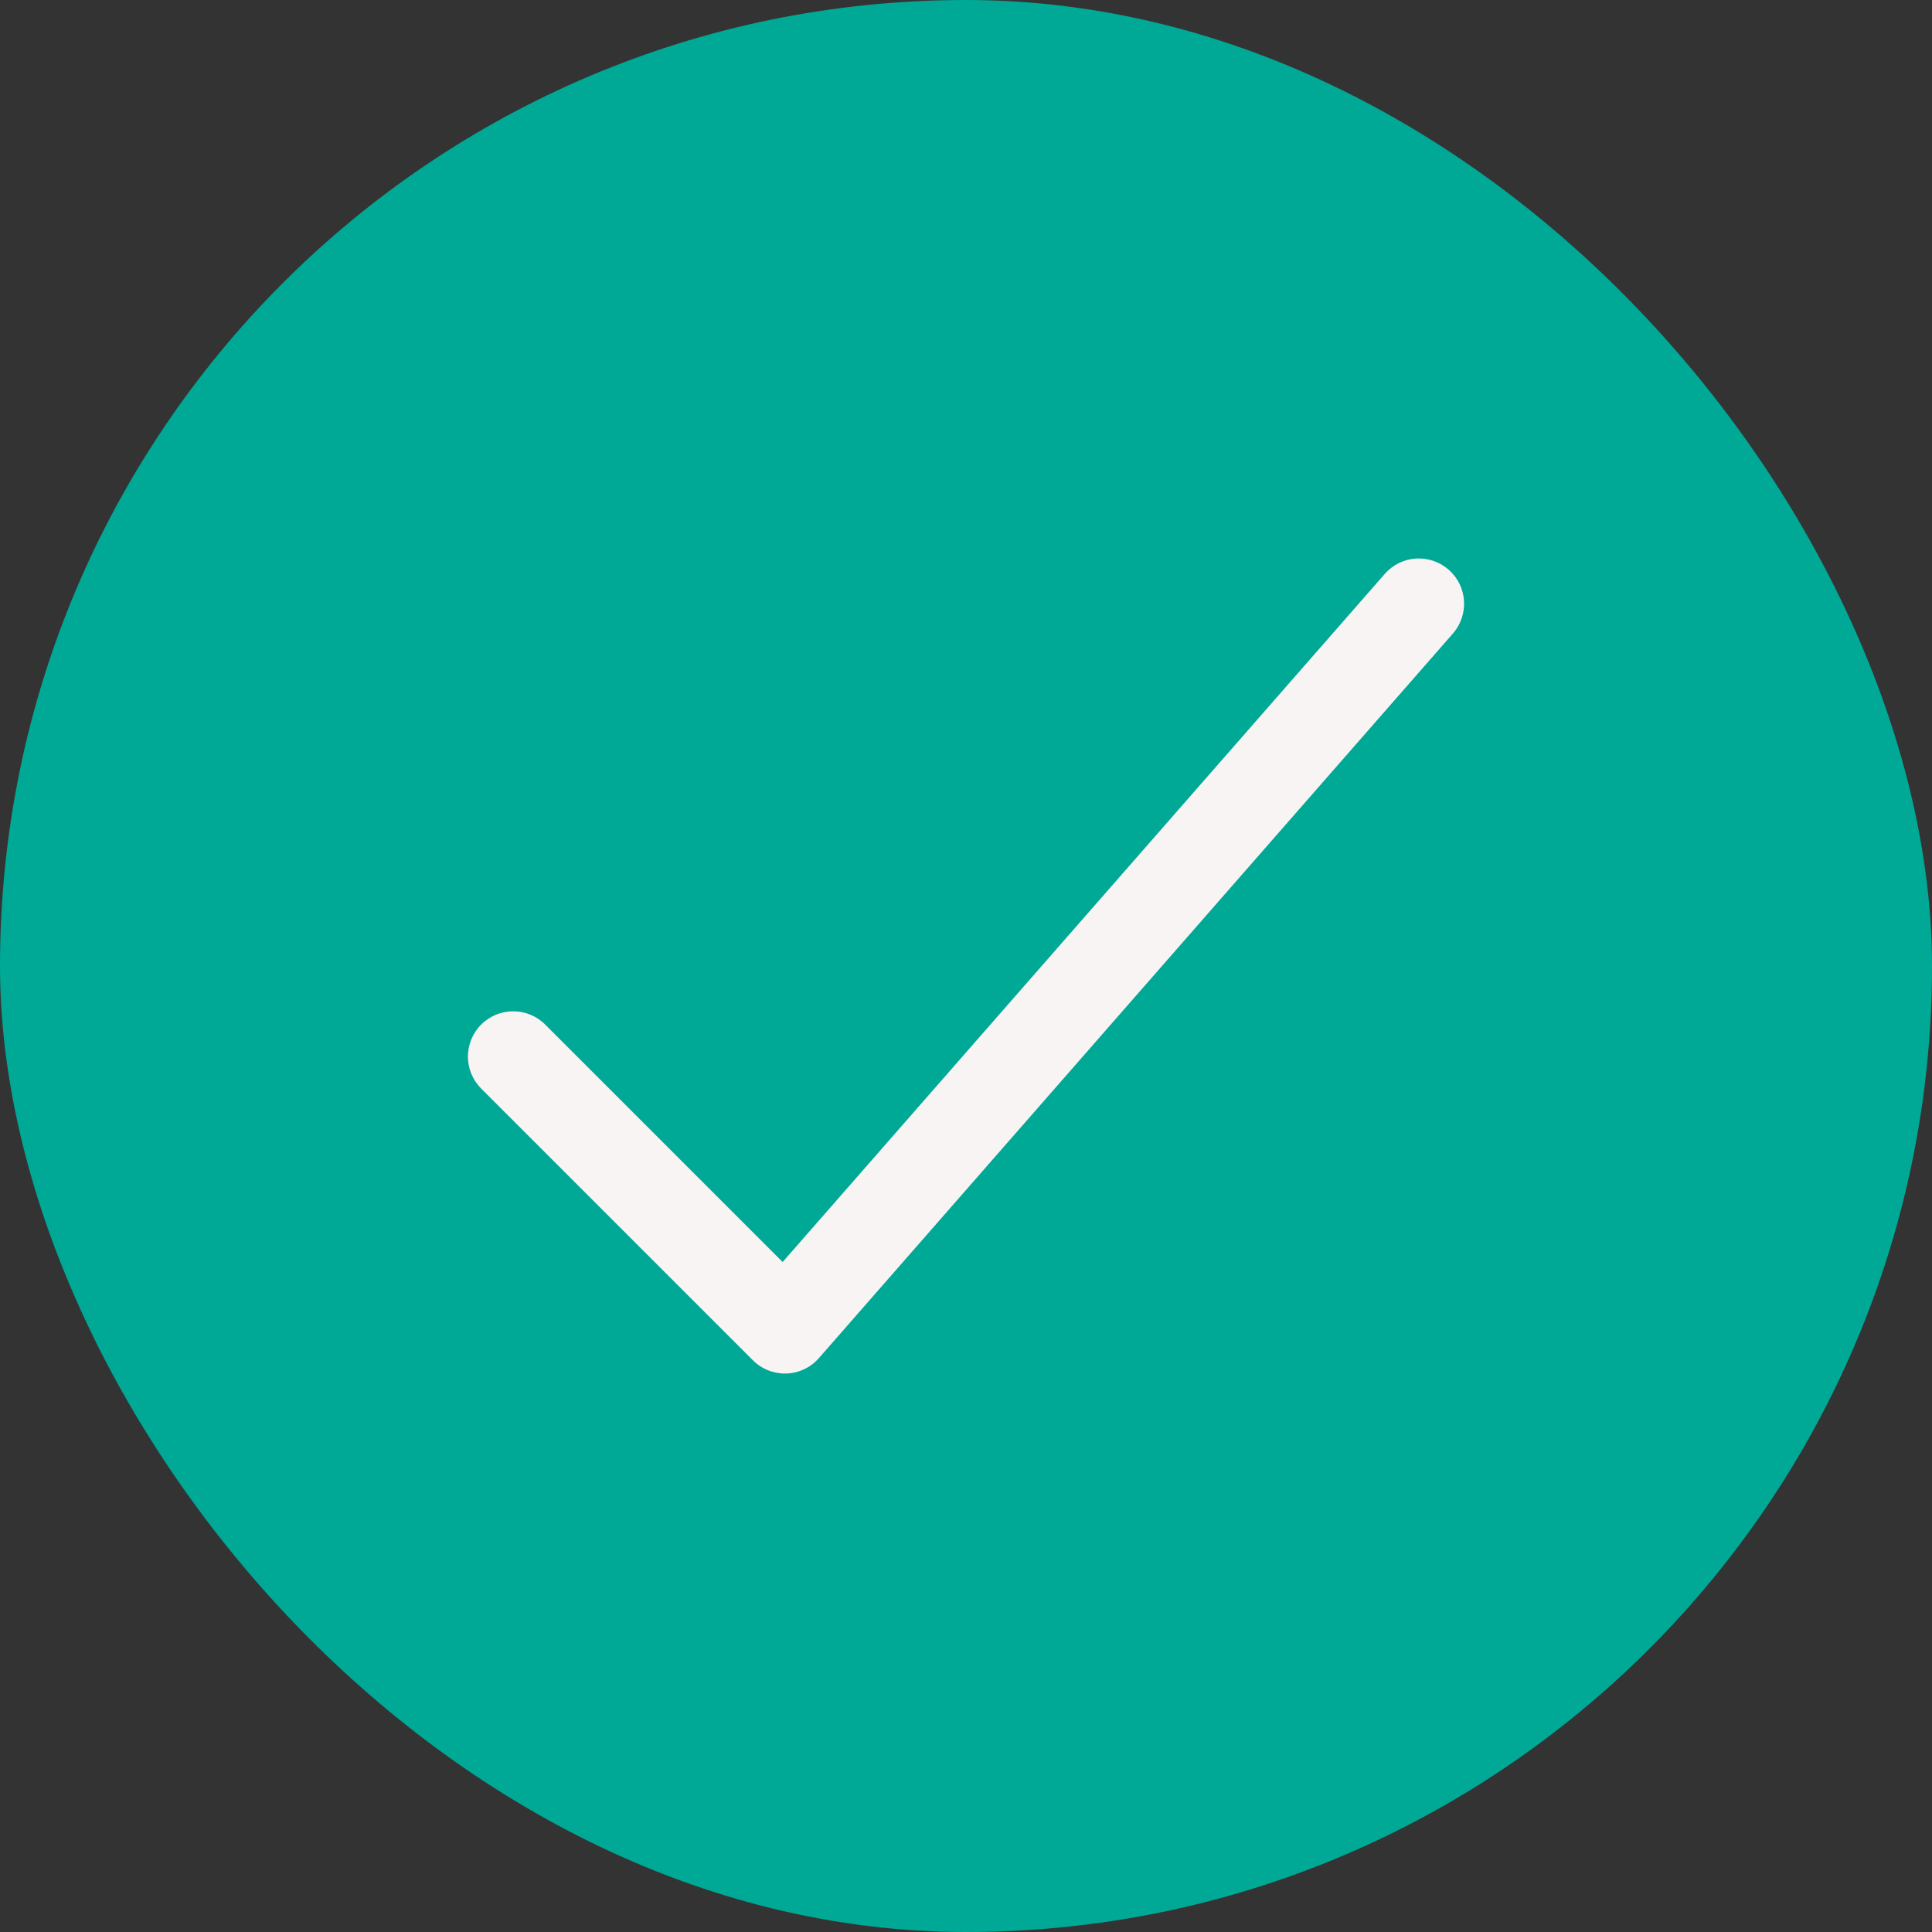 <svg width="32" height="32" viewBox="0 0 32 32" fill="none" xmlns="http://www.w3.org/2000/svg">
<rect x="0" y="0" width="32" height="32" fill="#333333" stroke="none"/>
<rect width="32" height="32" rx="16" fill="#00A896"/>
<path fill-rule="evenodd" clip-rule="evenodd" d="M23.994 9.436C24.306 9.708 24.337 10.182 24.064 10.494L13.564 22.494C13.428 22.65 13.232 22.743 13.025 22.75C12.818 22.756 12.616 22.677 12.47 22.53L7.97 18.03C7.677 17.737 7.677 17.263 7.97 16.97C8.263 16.677 8.737 16.677 9.03 16.97L12.963 20.903L22.936 9.506C23.208 9.194 23.682 9.163 23.994 9.436Z" fill="#F8F4F4"/>
</svg>
